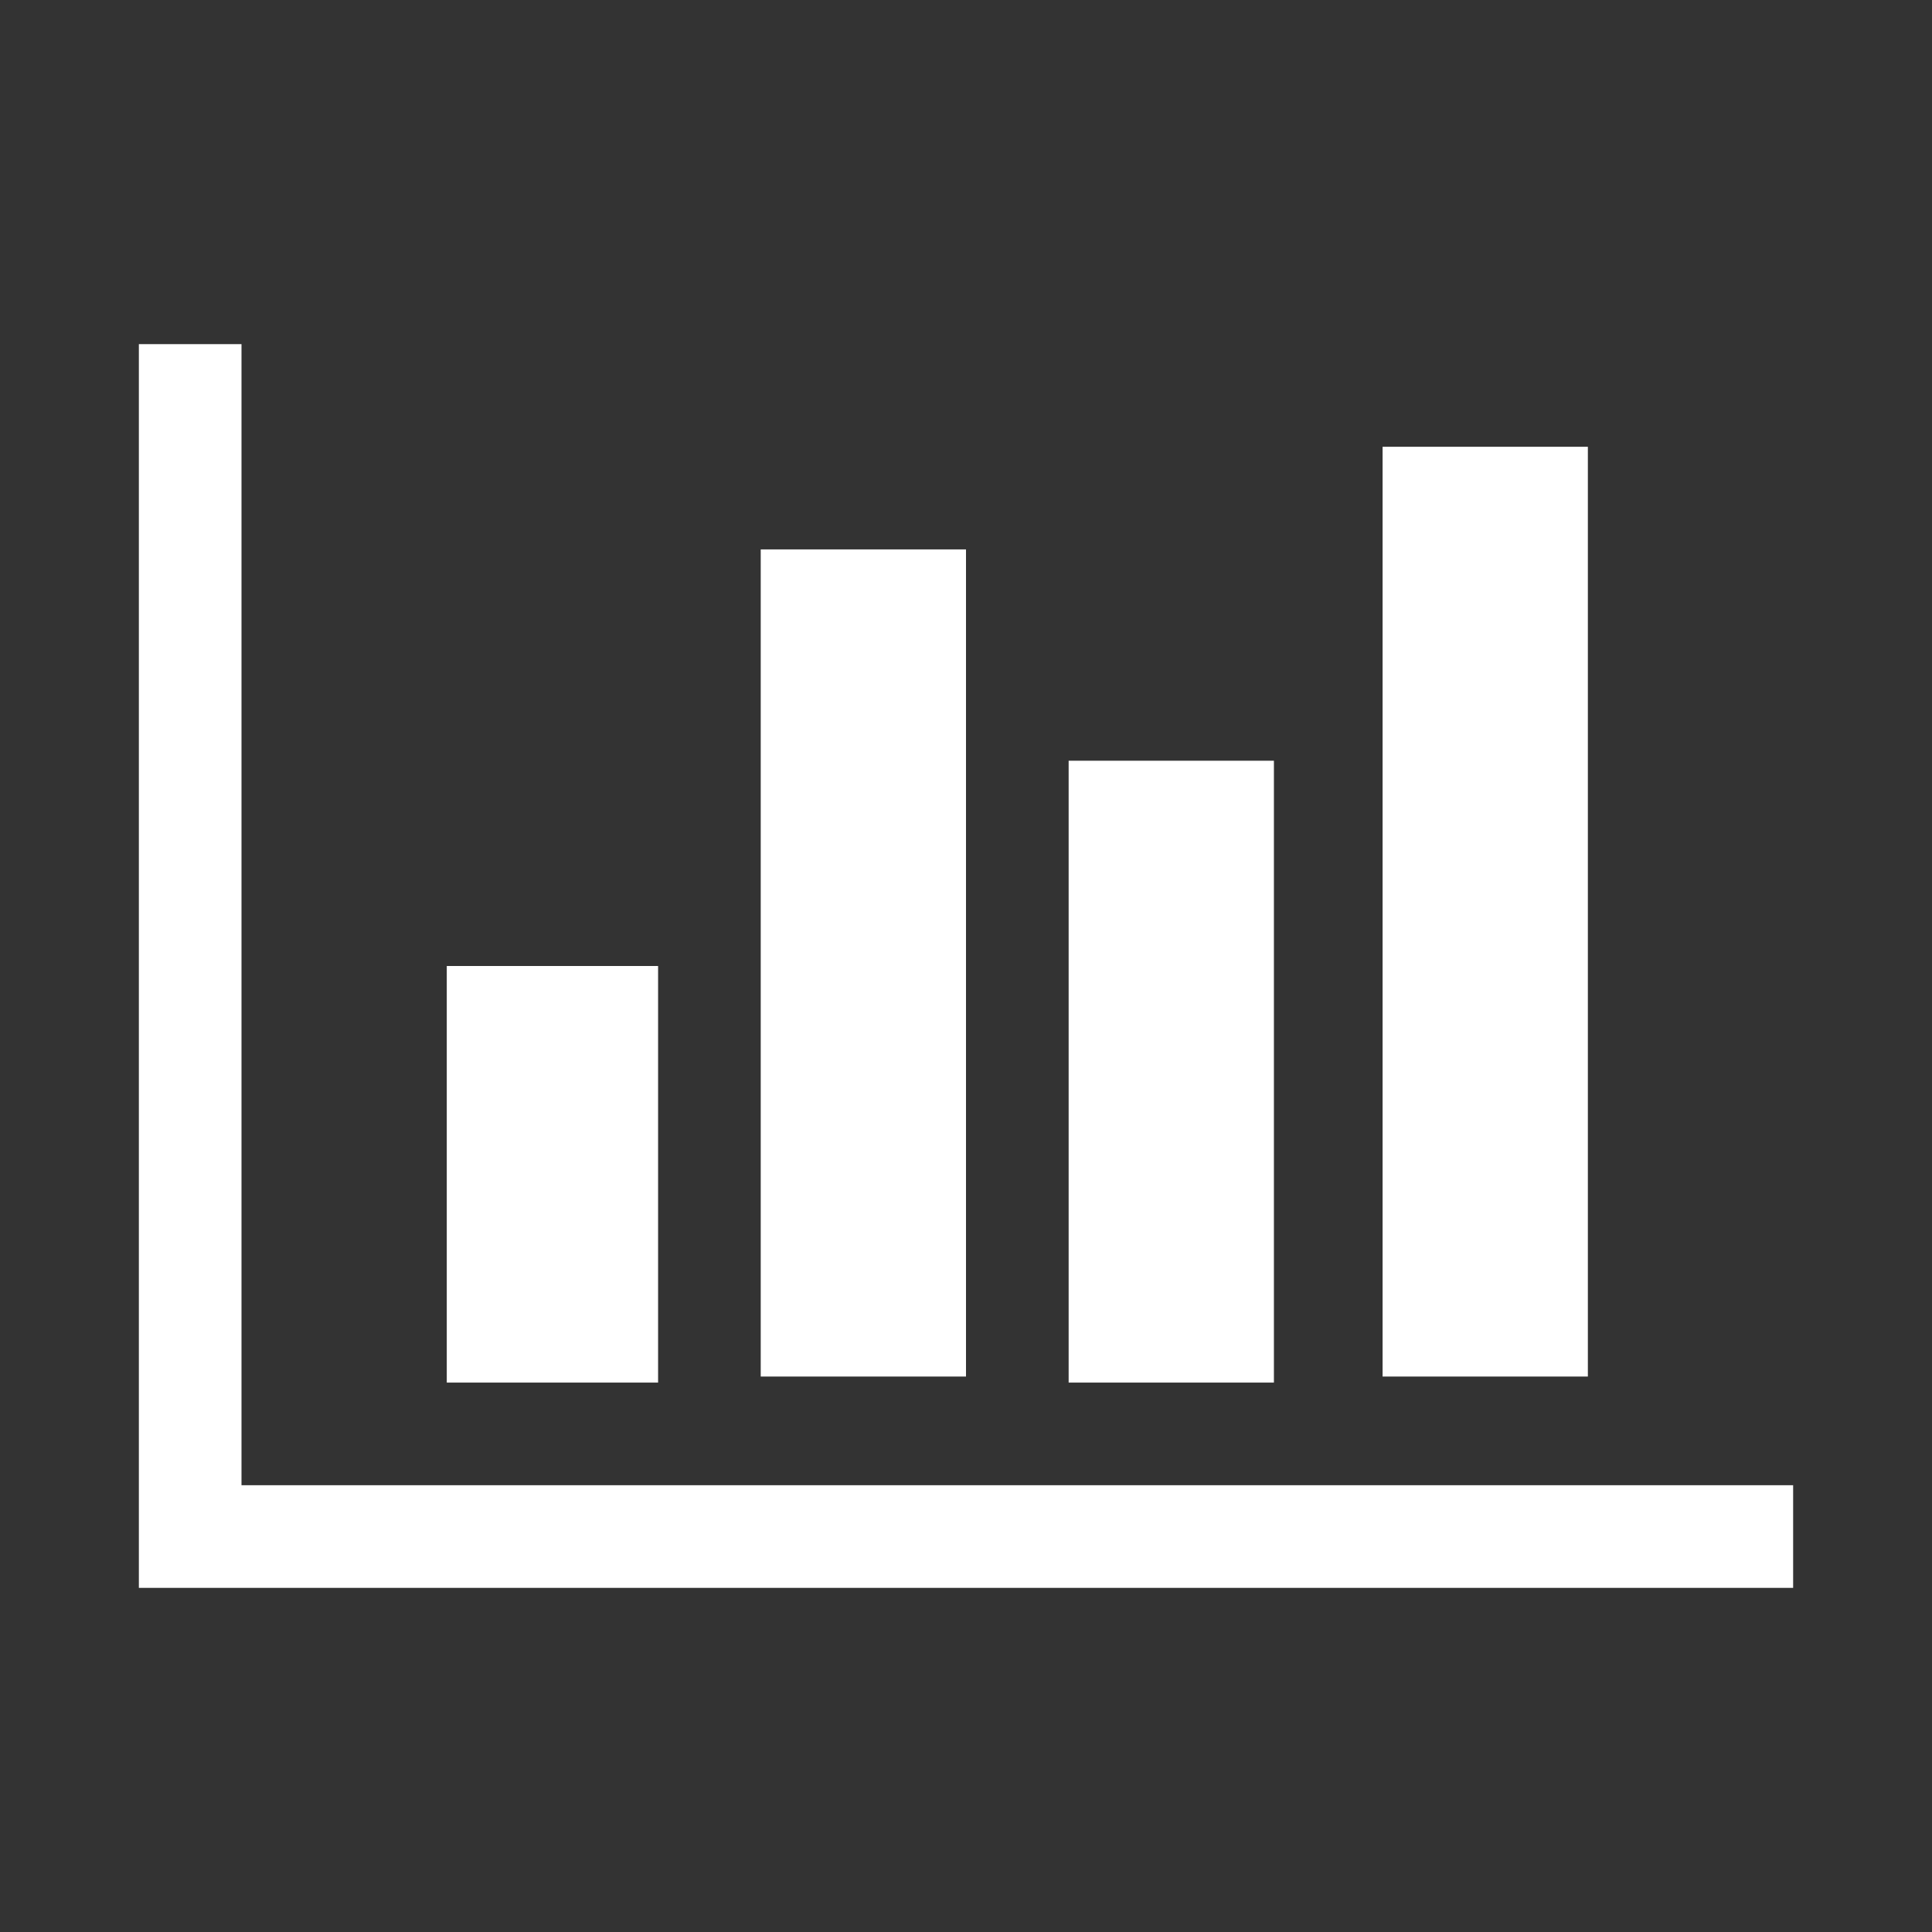 <svg viewBox="0 0 32 32" xmlns="http://www.w3.org/2000/svg"><rect x="0" y="0" width="32" height="32" fill="#333333" stroke="none"/><path d="m29.7 24.6v1.7h-27.4v-20.6h1.7v18.9zm-18.8-8.6v6.9h-3.5v-6.9zm5.1-6.9v13.7h-3.4v-13.7zm5.1 3.5v10.3h-3.4v-10.3zm5.2-5.2v15.4h-3.4v-15.4z" fill="#fff"/></svg>
